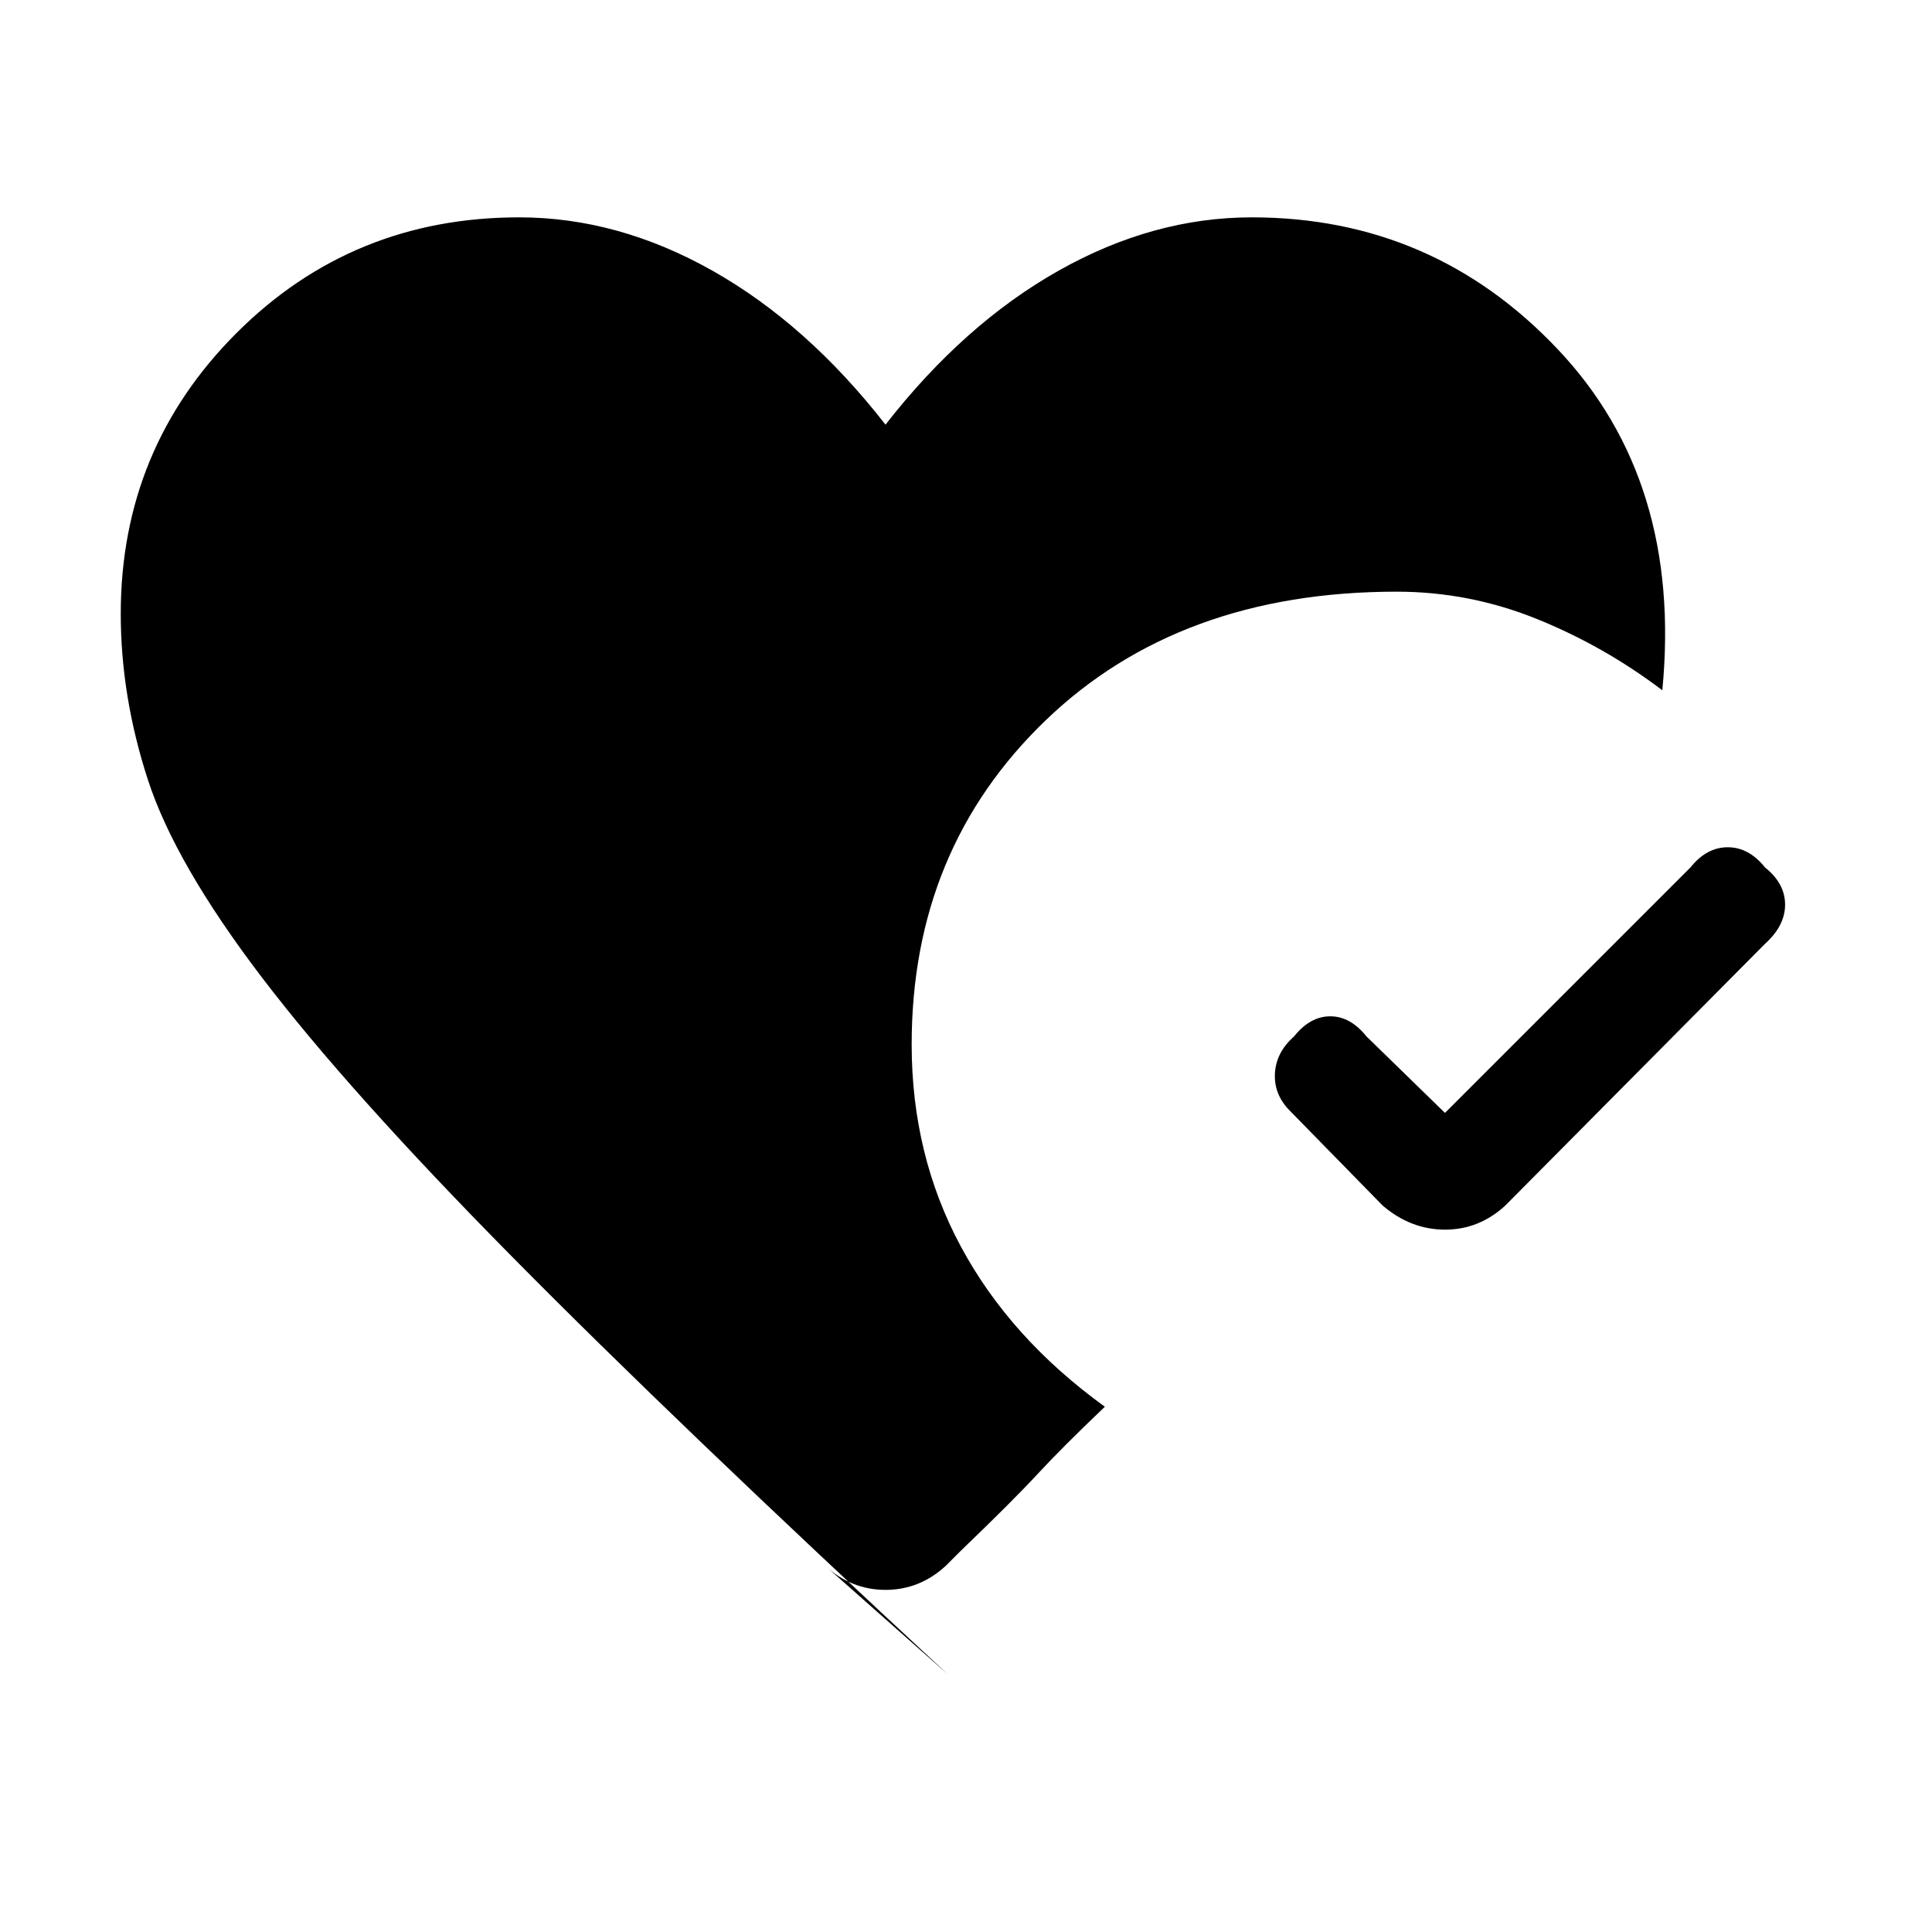 <svg xmlns="http://www.w3.org/2000/svg" height="24" viewBox="0 -960 960 960" width="24"><path d="M877-529q10 8 10 18.5T877-491L748-361q-13 12-30 12t-31-12l-46-47q-8-8-7.5-18.5T643-445q8-10 18-10t18 10l39 38 122-122q8-10 18.5-10t18.5 10ZM410-182l61 54Q336-253 254.5-335.5T130-474.5q-43-56.5-56.5-98T60-655q0-82 57.5-139.5T258-852q49 0 96 26.5t86 76.5q39-50 86-76.5t96-26.5q90 0 152 65.5T826-617q-29-22-62.5-35.5T694-666q-108 0-174.5 64T453-441q0 55 24.5 100.5T549-261q-21 20-33.5 33.5T478-190l-8 8q-13 12-30 12t-30-12Z"/></svg>